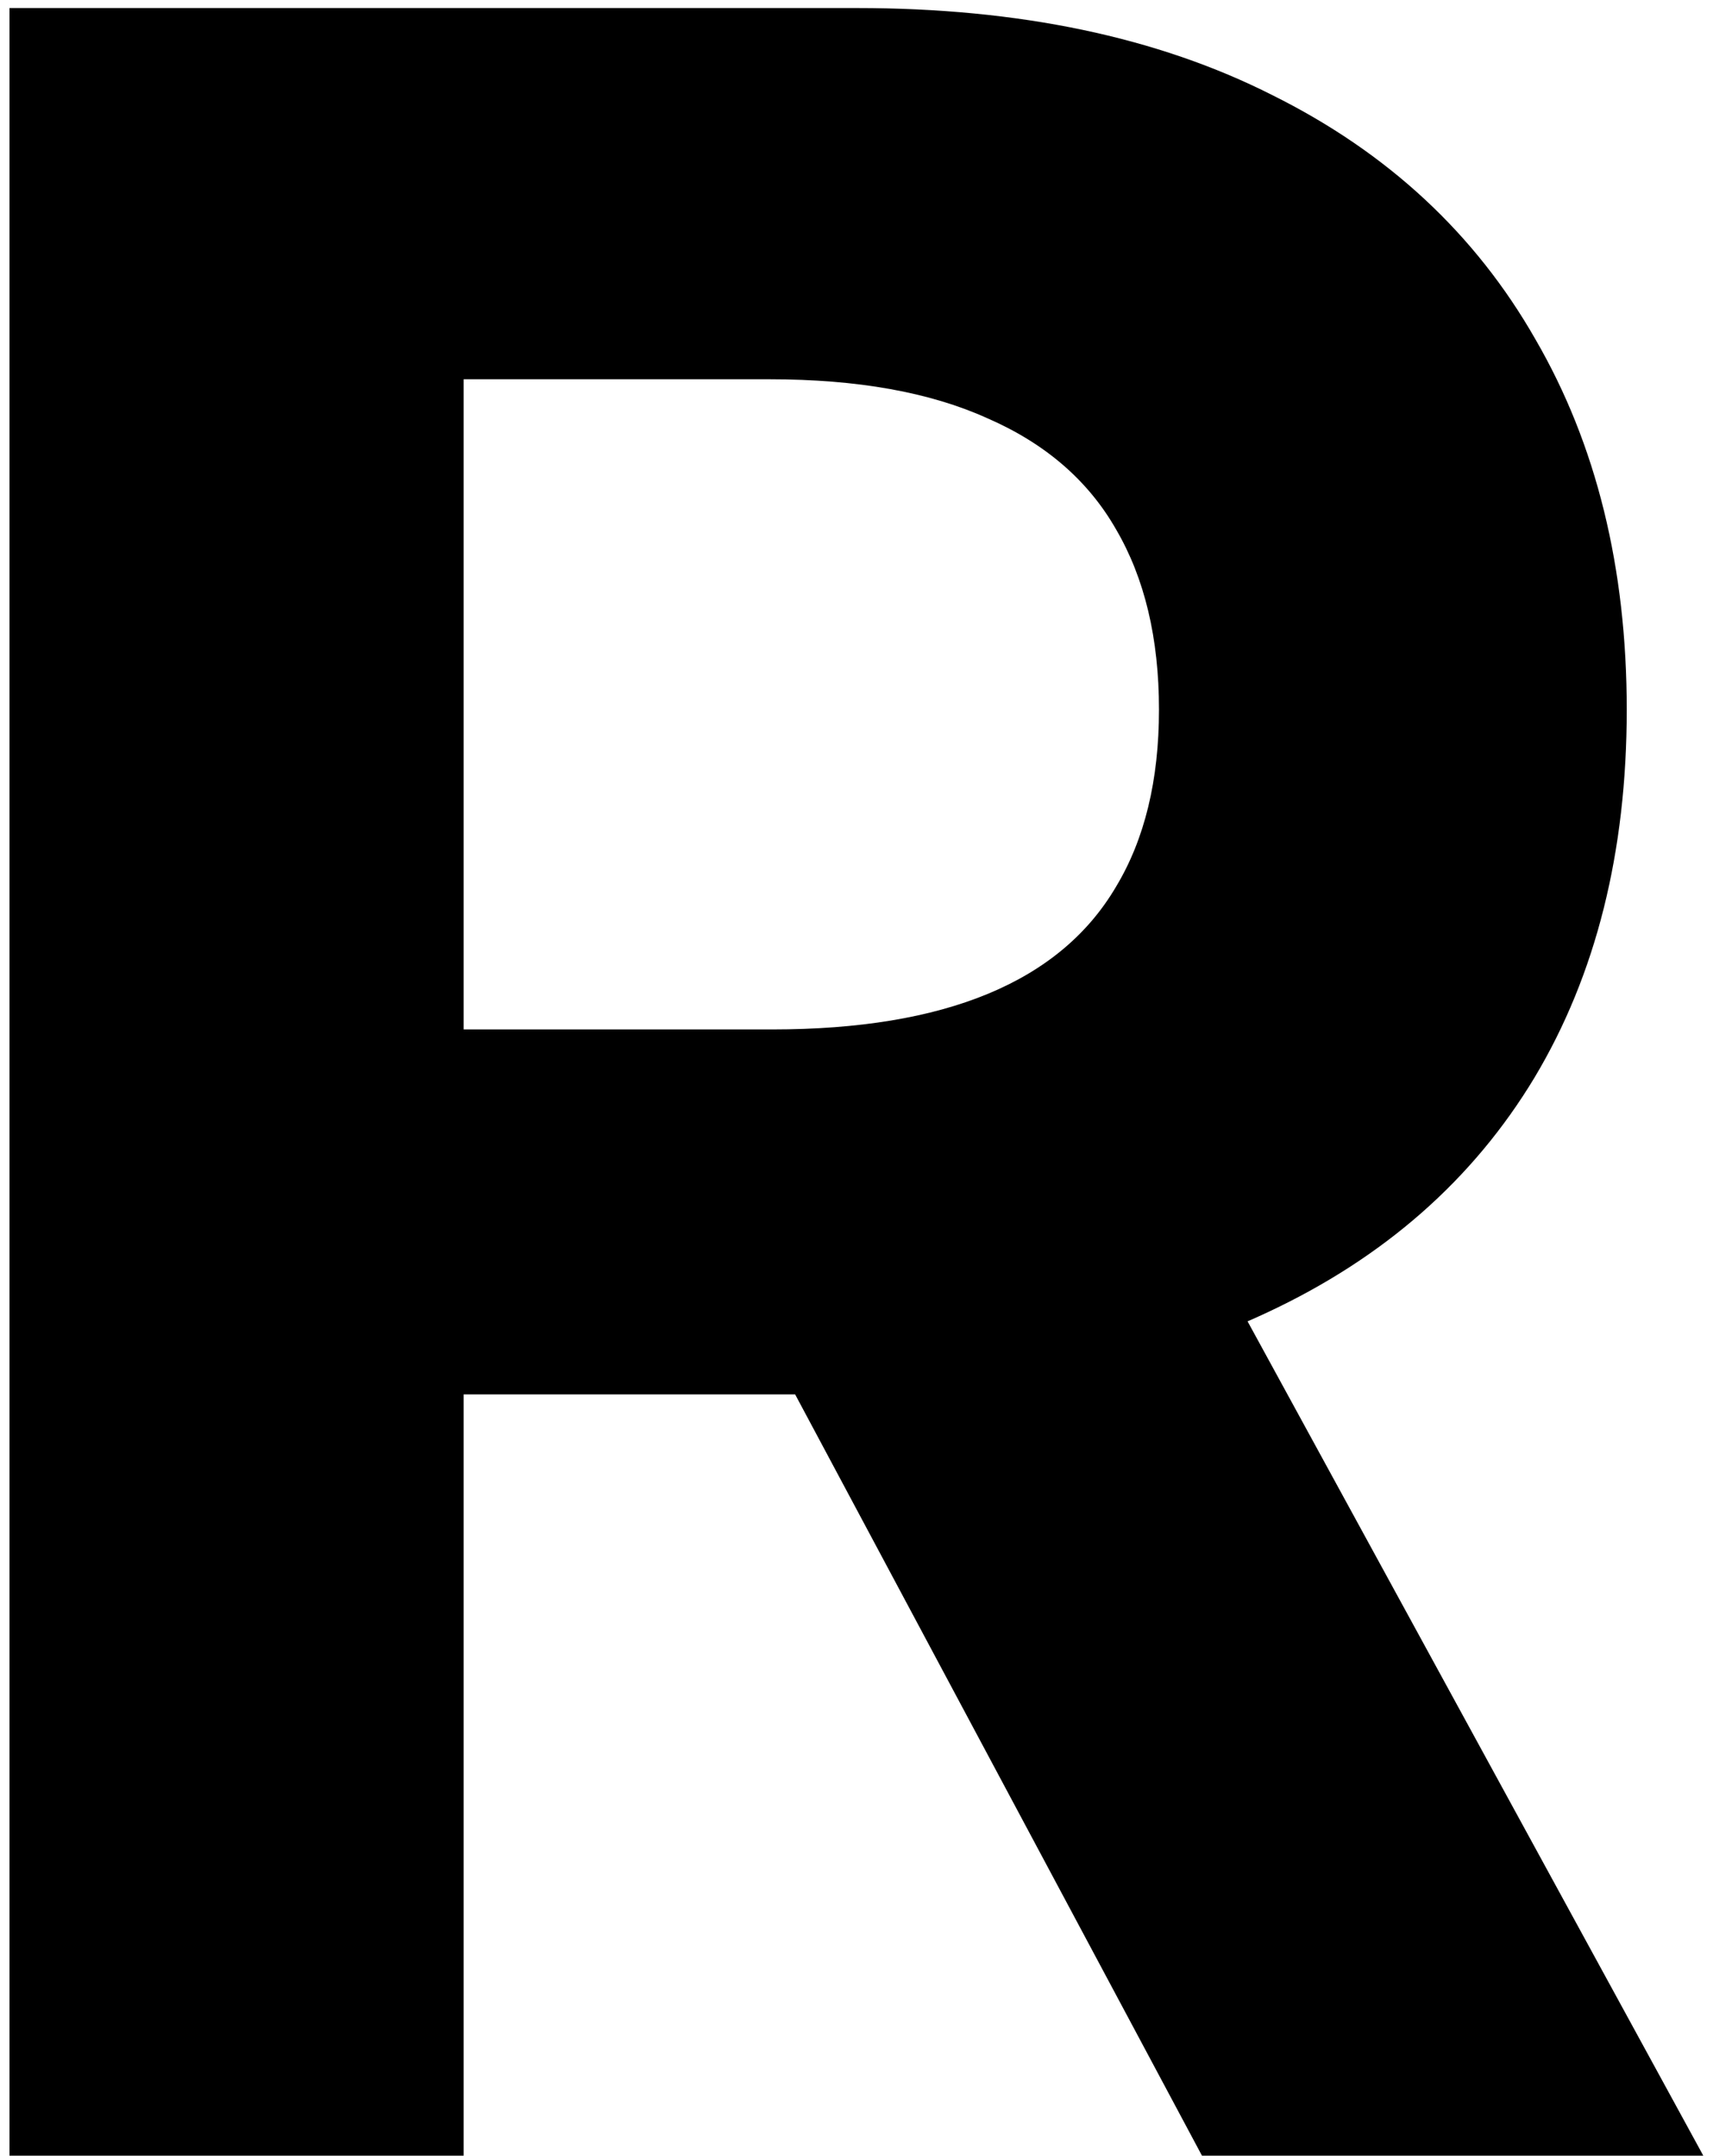 <svg width="116" height="146" viewBox="0 0 116 146" fill="none" xmlns="http://www.w3.org/2000/svg">
<path d="M0.642 146V0.545H58.028C69.013 0.545 78.388 2.51 86.153 6.44C93.966 10.323 99.908 15.839 103.98 22.989C108.099 30.091 110.159 38.448 110.159 48.06C110.159 57.719 108.076 66.028 103.909 72.989C99.742 79.901 93.706 85.204 85.798 88.898C77.938 92.591 68.421 94.438 57.247 94.438H18.824V69.722H52.276C58.147 69.722 63.024 68.917 66.906 67.307C70.789 65.697 73.677 63.282 75.571 60.062C77.512 56.843 78.483 52.842 78.483 48.06C78.483 43.23 77.512 39.158 75.571 35.844C73.677 32.529 70.765 30.02 66.835 28.315C62.953 26.563 58.052 25.688 52.133 25.688H31.395V146H0.642ZM79.193 79.807L115.344 146H81.395L46.026 79.807H79.193Z" fill="black"/>
</svg>
